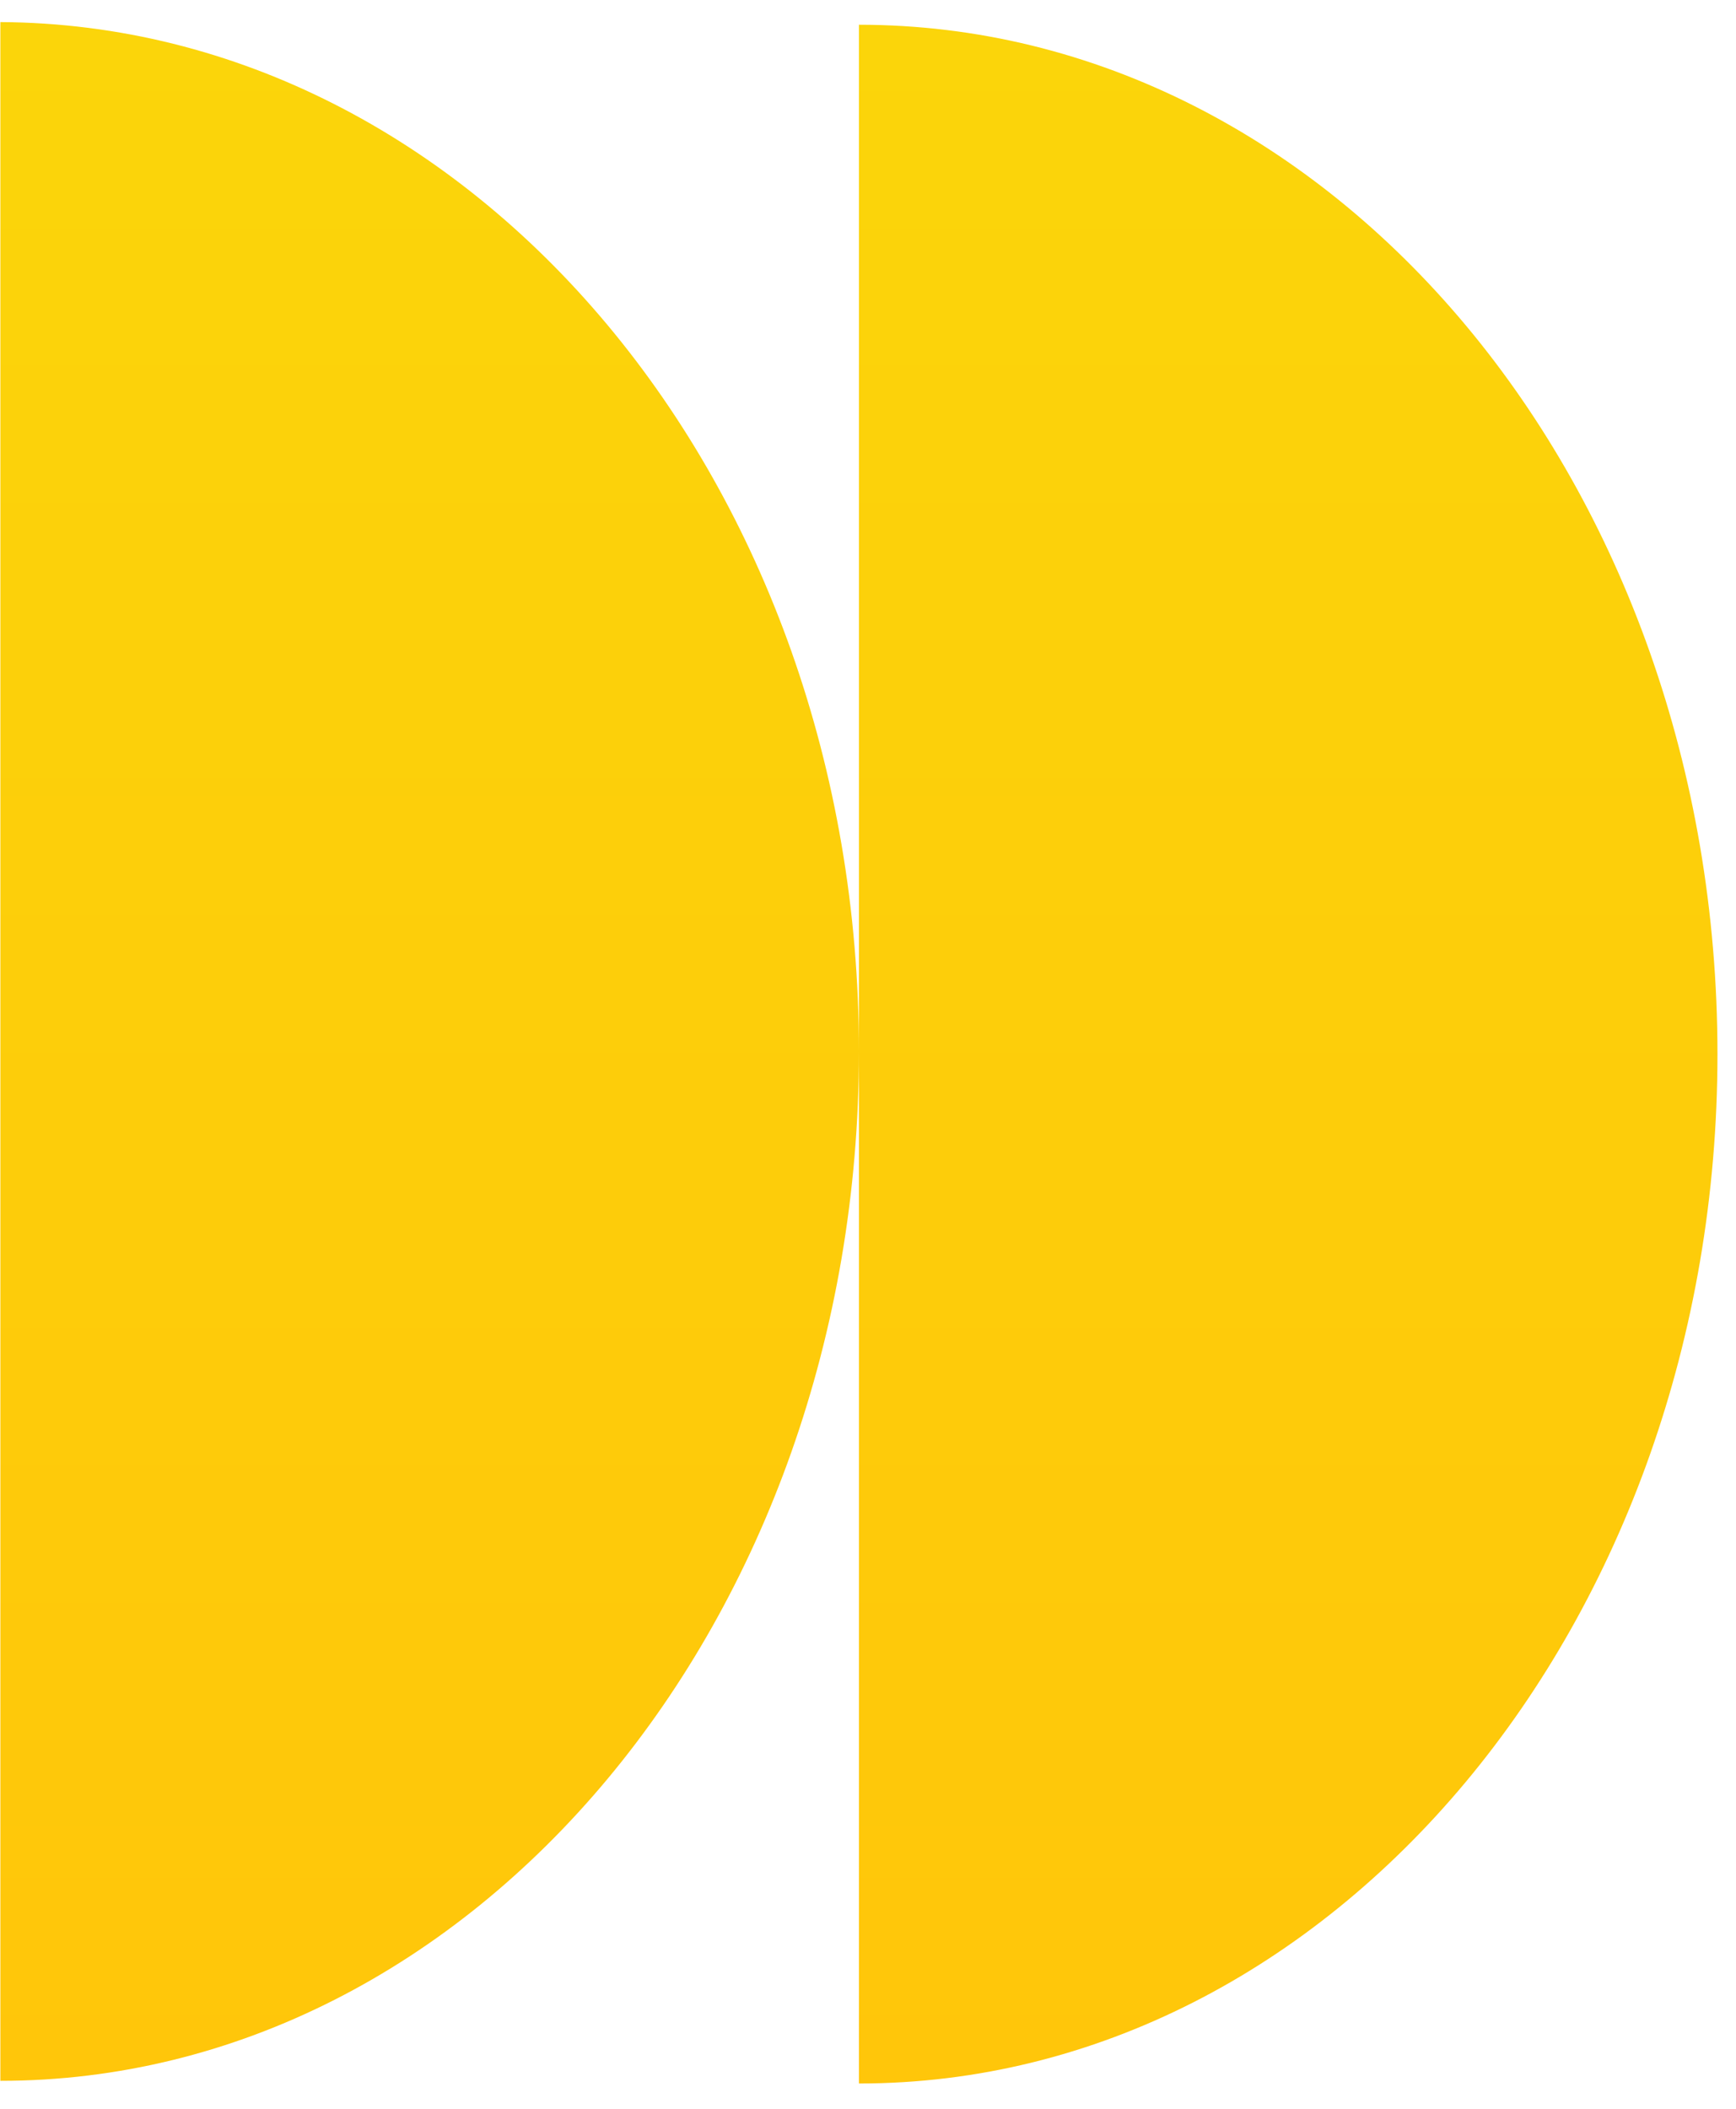 <svg width="28" height="34" viewBox="0 0 28 34" fill="none" xmlns="http://www.w3.org/2000/svg">
<g clip-path="url(#clip0_1006_21)">
<path d="M13.854 16.953C13.854 26.111 7.647 33.549 0.006 33.549V0.356C7.647 0.399 13.854 7.795 13.854 16.953ZM13.854 0.399V33.592C21.495 33.592 27.701 26.154 27.701 16.996C27.701 7.795 21.495 0.399 13.854 0.399Z" fill="url(#paint0_linear_1006_21)"/>
</g>
<defs>
<linearGradient id="paint0_linear_1006_21" x1="13.854" y1="0.356" x2="13.854" y2="33.592" gradientUnits="userSpaceOnUse">
<stop stop-color="#FBD50A"/>
<stop offset="1" stop-color="#FFC60A"/>
</linearGradient>
<clipPath id="clip0_1006_21">
<rect width="28" height="34" fill="white"/>
</clipPath>
</defs>
</svg>
